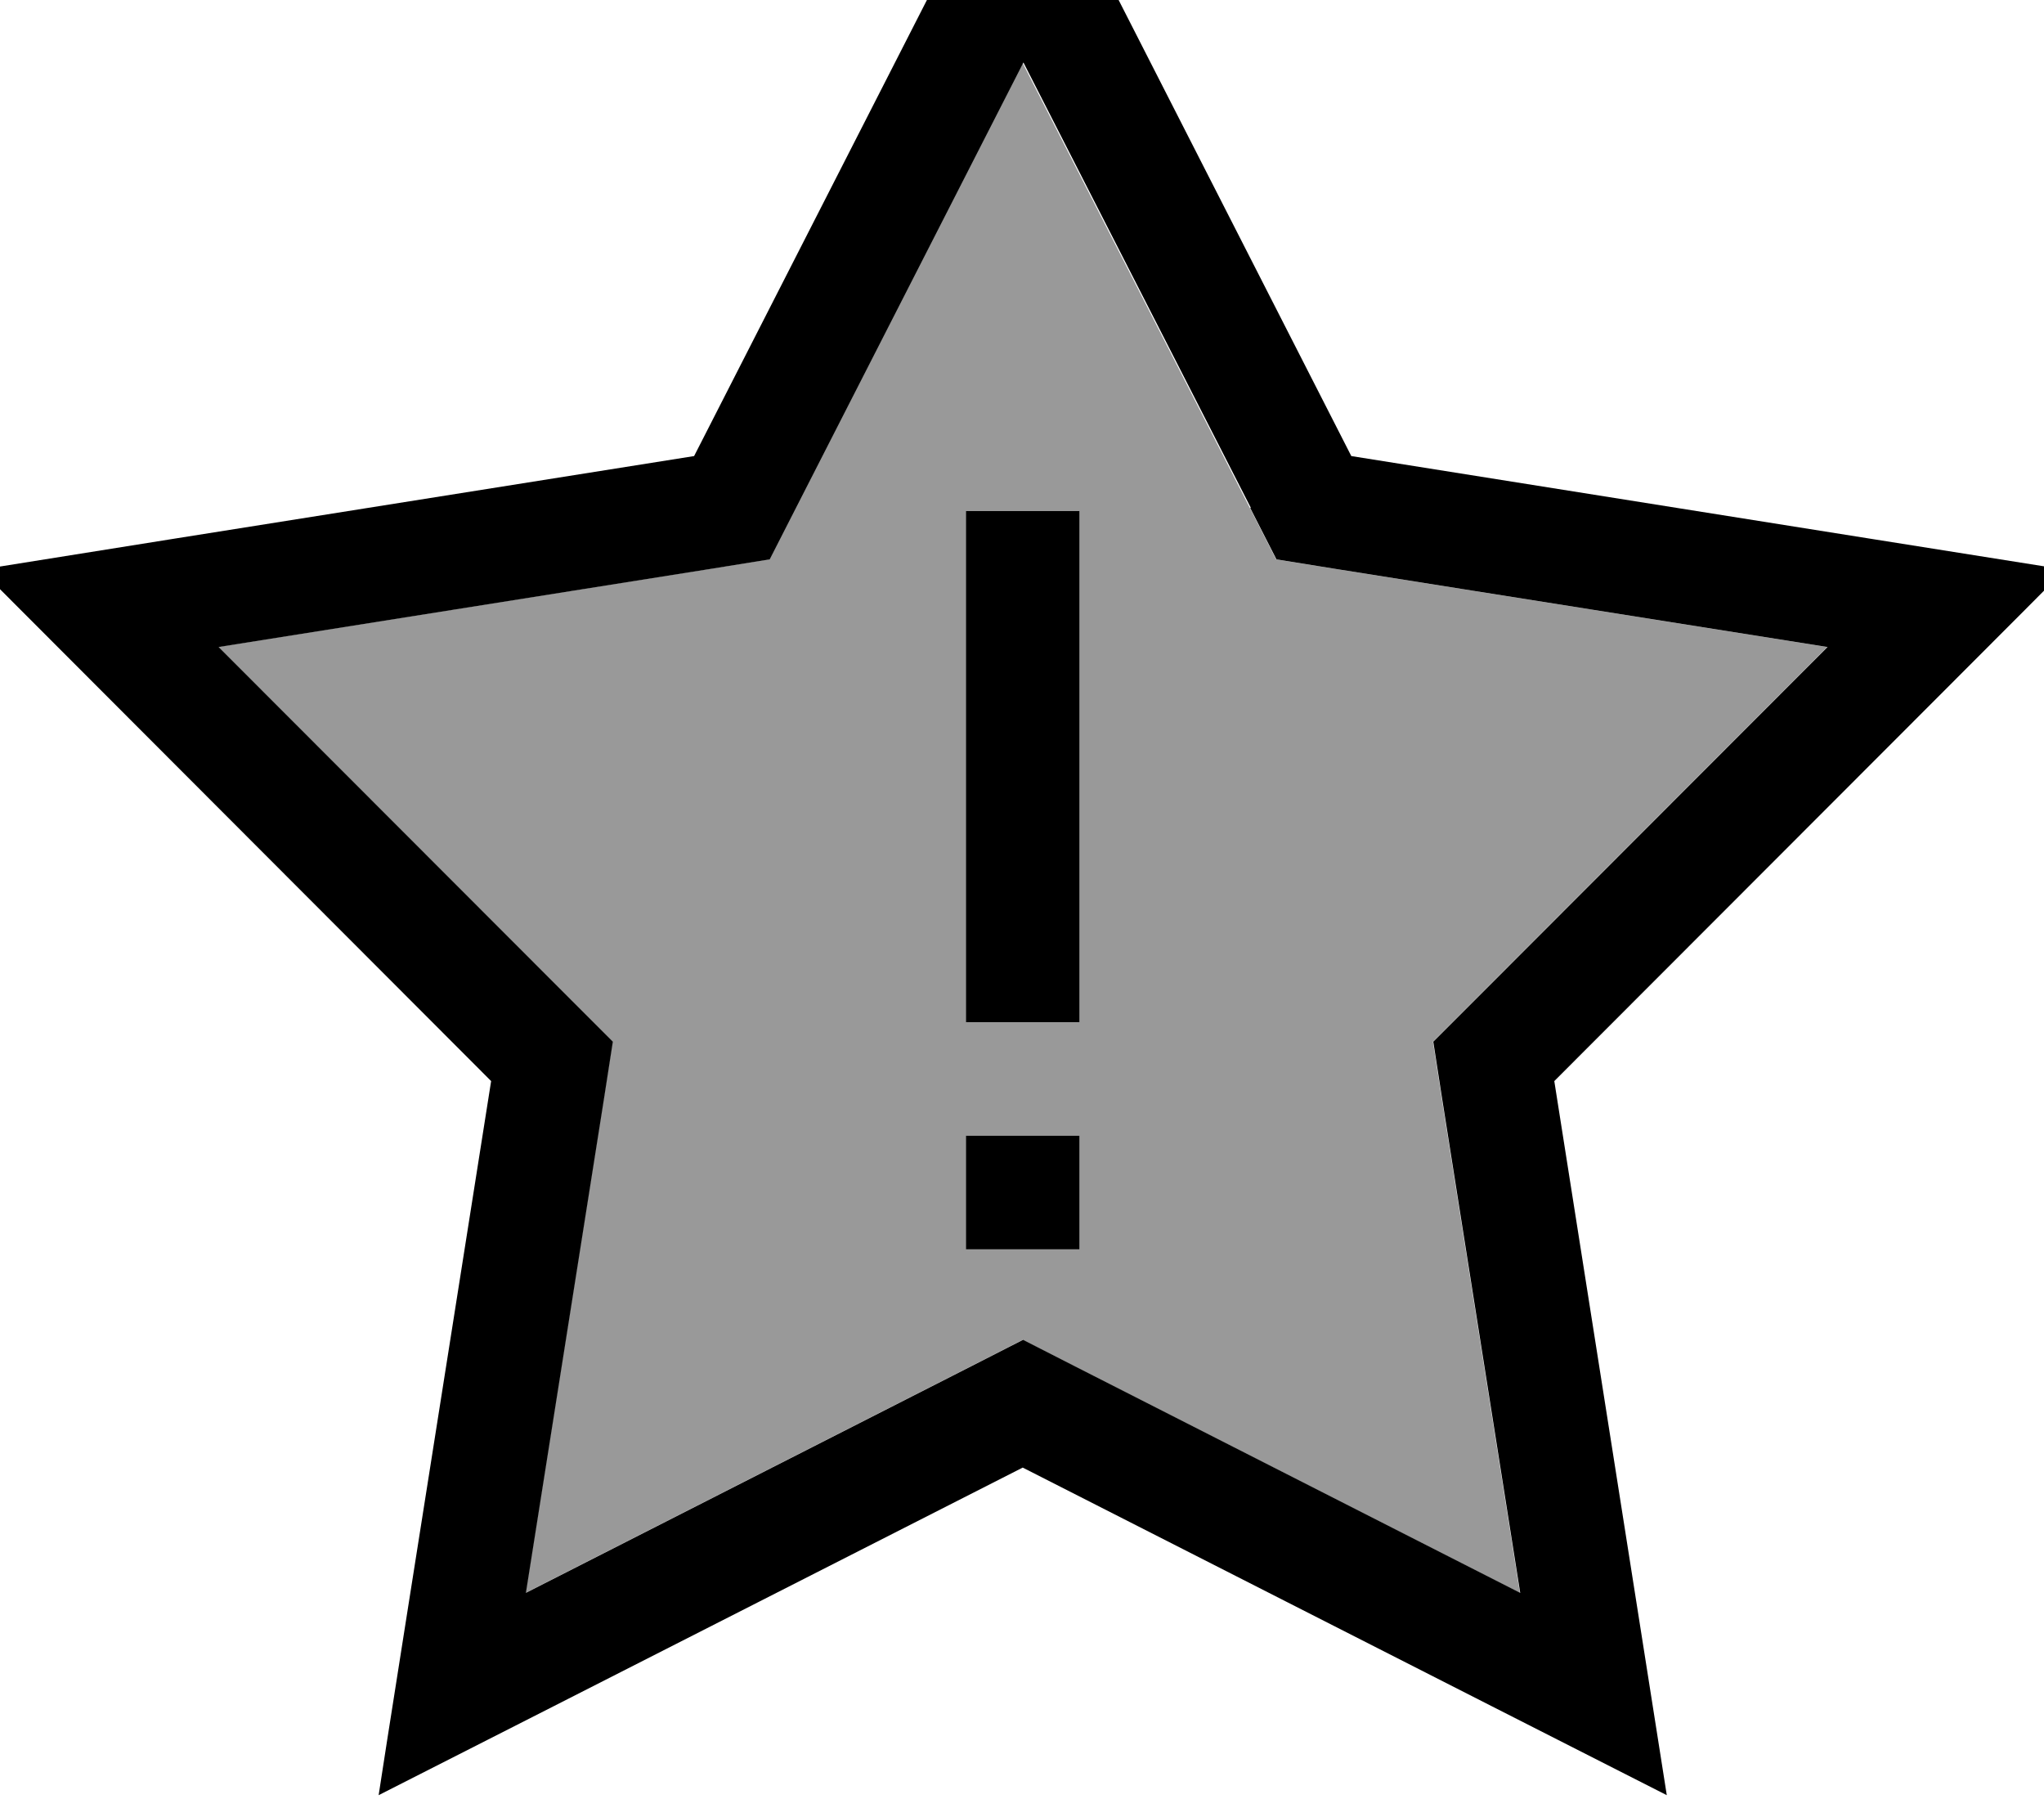 <svg xmlns="http://www.w3.org/2000/svg" viewBox="0 0 576 512"><!--! Font Awesome Pro 7.0.0 by @fontawesome - https://fontawesome.com License - https://fontawesome.com/license (Commercial License) Copyright 2025 Fonticons, Inc. --><path opacity=".4" fill="currentColor" d="M61.5 182.3l99.6 99.7 11.5 11.5-2.5 16.1-22 139.2 125.6-63.9 14.5-7.4 14.5 7.4 125.6 63.9-22-139.2-2.5-16.1 11.5-11.5 99.6-99.7-139.2-22.1-16.1-2.6-7.4-14.5-64.1-125.5-64.1 125.5-7.4 14.5-16.1 2.6-139.2 22.1zM272.2 144l32 0 0 144-32 0 0-144zm0 176l32 0 0 32-32 0 0-32z"/><path fill="currentColor" d="M352.3 143.1l7.4 14.5 16.1 2.6 139.2 22.1-99.6 99.7-11.5 11.5 2.5 16.1 22 139.2-125.6-63.9-14.5-7.4-14.5 7.4-125.6 63.9 22-139.2 2.5-16.1-11.5-11.5-99.6-99.7 139.2-22.1 16.1-2.6 7.4-14.5 64.1-125.5 64.1 125.5zm229.6 17.4c-5.5-.9-72.6-11.5-201.1-32-59.2-116-90-176.4-92.6-181.4-2.5 5-33.4 65.4-92.6 181.4-128.6 20.4-195.6 31.1-201.1 32 3.9 3.9 51.9 52 143.9 144.1-20.3 128.6-30.9 195.6-31.7 201.2 5-2.5 65.5-33.3 181.5-92.3 116 59 176.5 89.8 181.5 92.3-.9-5.5-11.4-72.6-31.7-201.2 92-92.1 140-140.1 143.9-144.1zM304.2 144l-32 0 0 144 32 0 0-144zm-32 176l0 32 32 0 0-32-32 0z"/></svg>